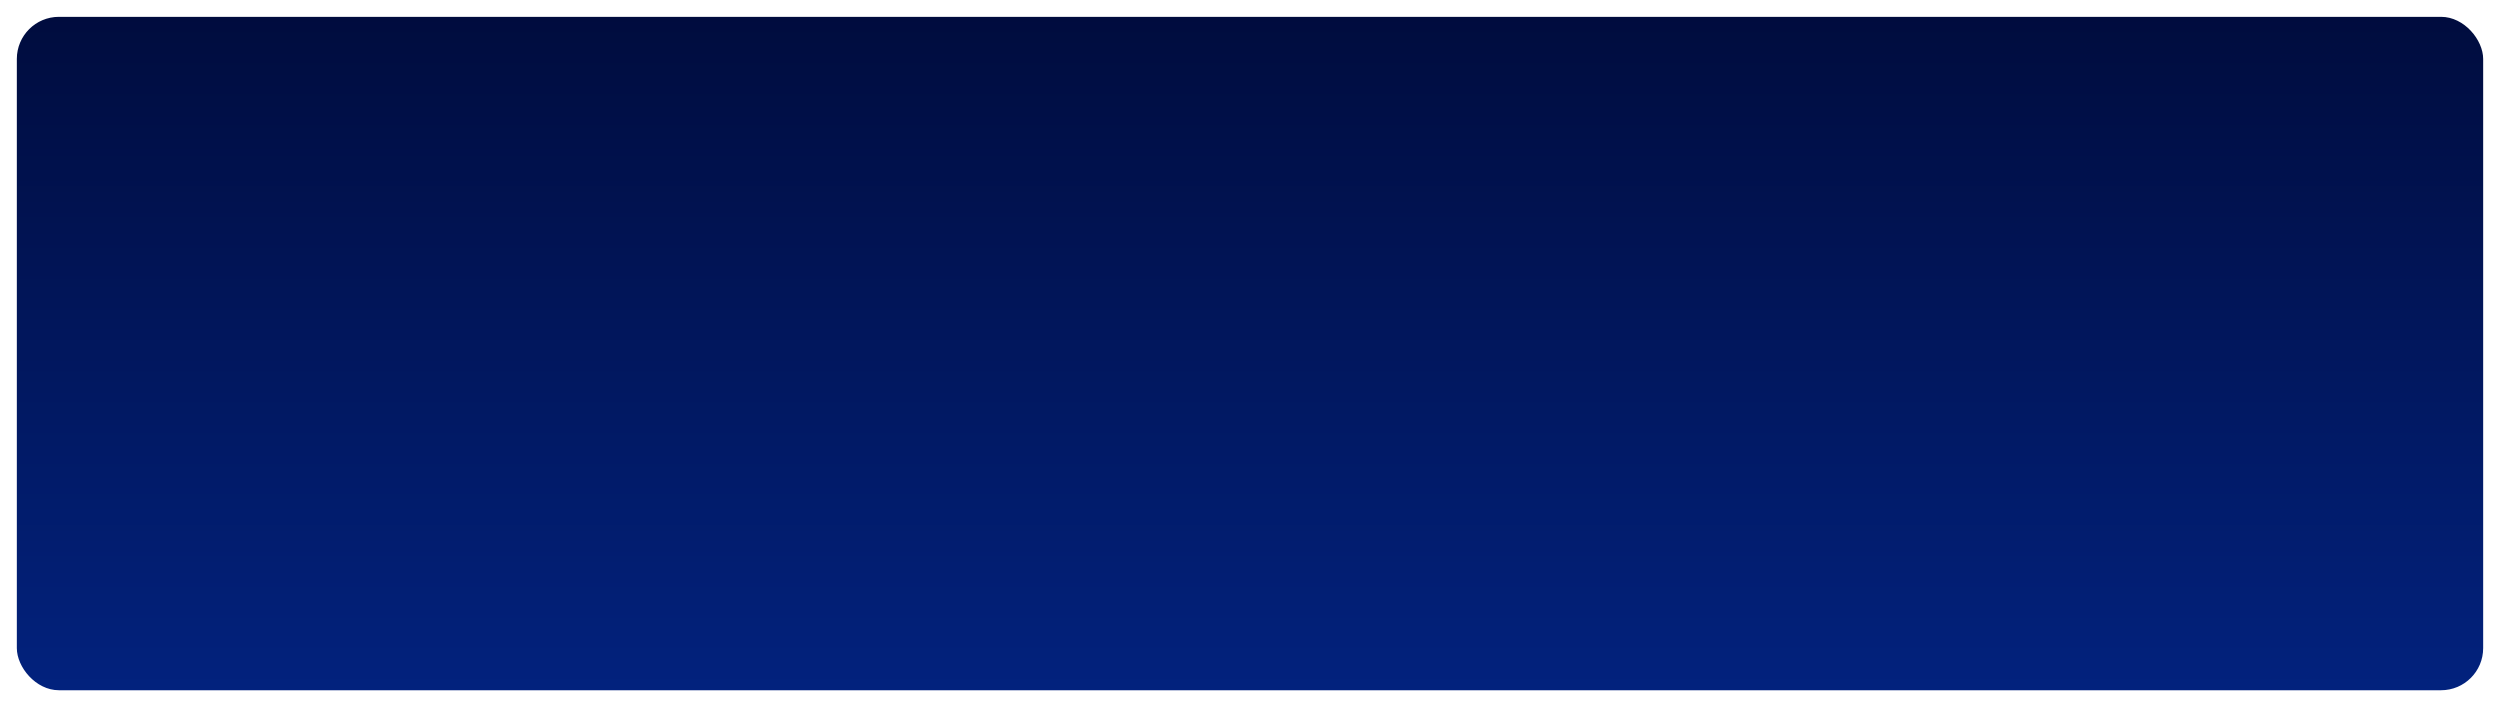<svg width="297" height="84" viewBox="0 0 297 84" fill="none" xmlns="http://www.w3.org/2000/svg">
<g filter="url(#filter0_d_374_18732)">
<rect width="293" height="80" rx="5" fill="url(#paint0_linear_374_18732)"/>
</g>
<defs>
<filter id="filter0_d_374_18732" x="0" y="0" width="297" height="84" filterUnits="userSpaceOnUse" color-interpolation-filters="sRGB">
<feFlood flood-opacity="0" result="BackgroundImageFix"/>
<feColorMatrix in="SourceAlpha" type="matrix" values="0 0 0 0 0 0 0 0 0 0 0 0 0 0 0 0 0 0 127 0" result="hardAlpha"/>
<feOffset dx="2" dy="2"/>
<feGaussianBlur stdDeviation="1"/>
<feComposite in2="hardAlpha" operator="out"/>
<feColorMatrix type="matrix" values="0 0 0 0 0 0 0 0 0 0 0 0 0 0 0 0 0 0 0.25 0"/>
<feBlend mode="normal" in2="BackgroundImageFix" result="effect1_dropShadow_374_18732"/>
<feBlend mode="normal" in="SourceGraphic" in2="effect1_dropShadow_374_18732" result="shape"/>
</filter>
<linearGradient id="paint0_linear_374_18732" x1="146.692" y1="-1.11185e-05" x2="146.692" y2="80.529" gradientUnits="userSpaceOnUse">
<stop stop-color="#000C3E"/>
<stop offset="1" stop-color="#02227E"/>
</linearGradient>
</defs>
</svg>
